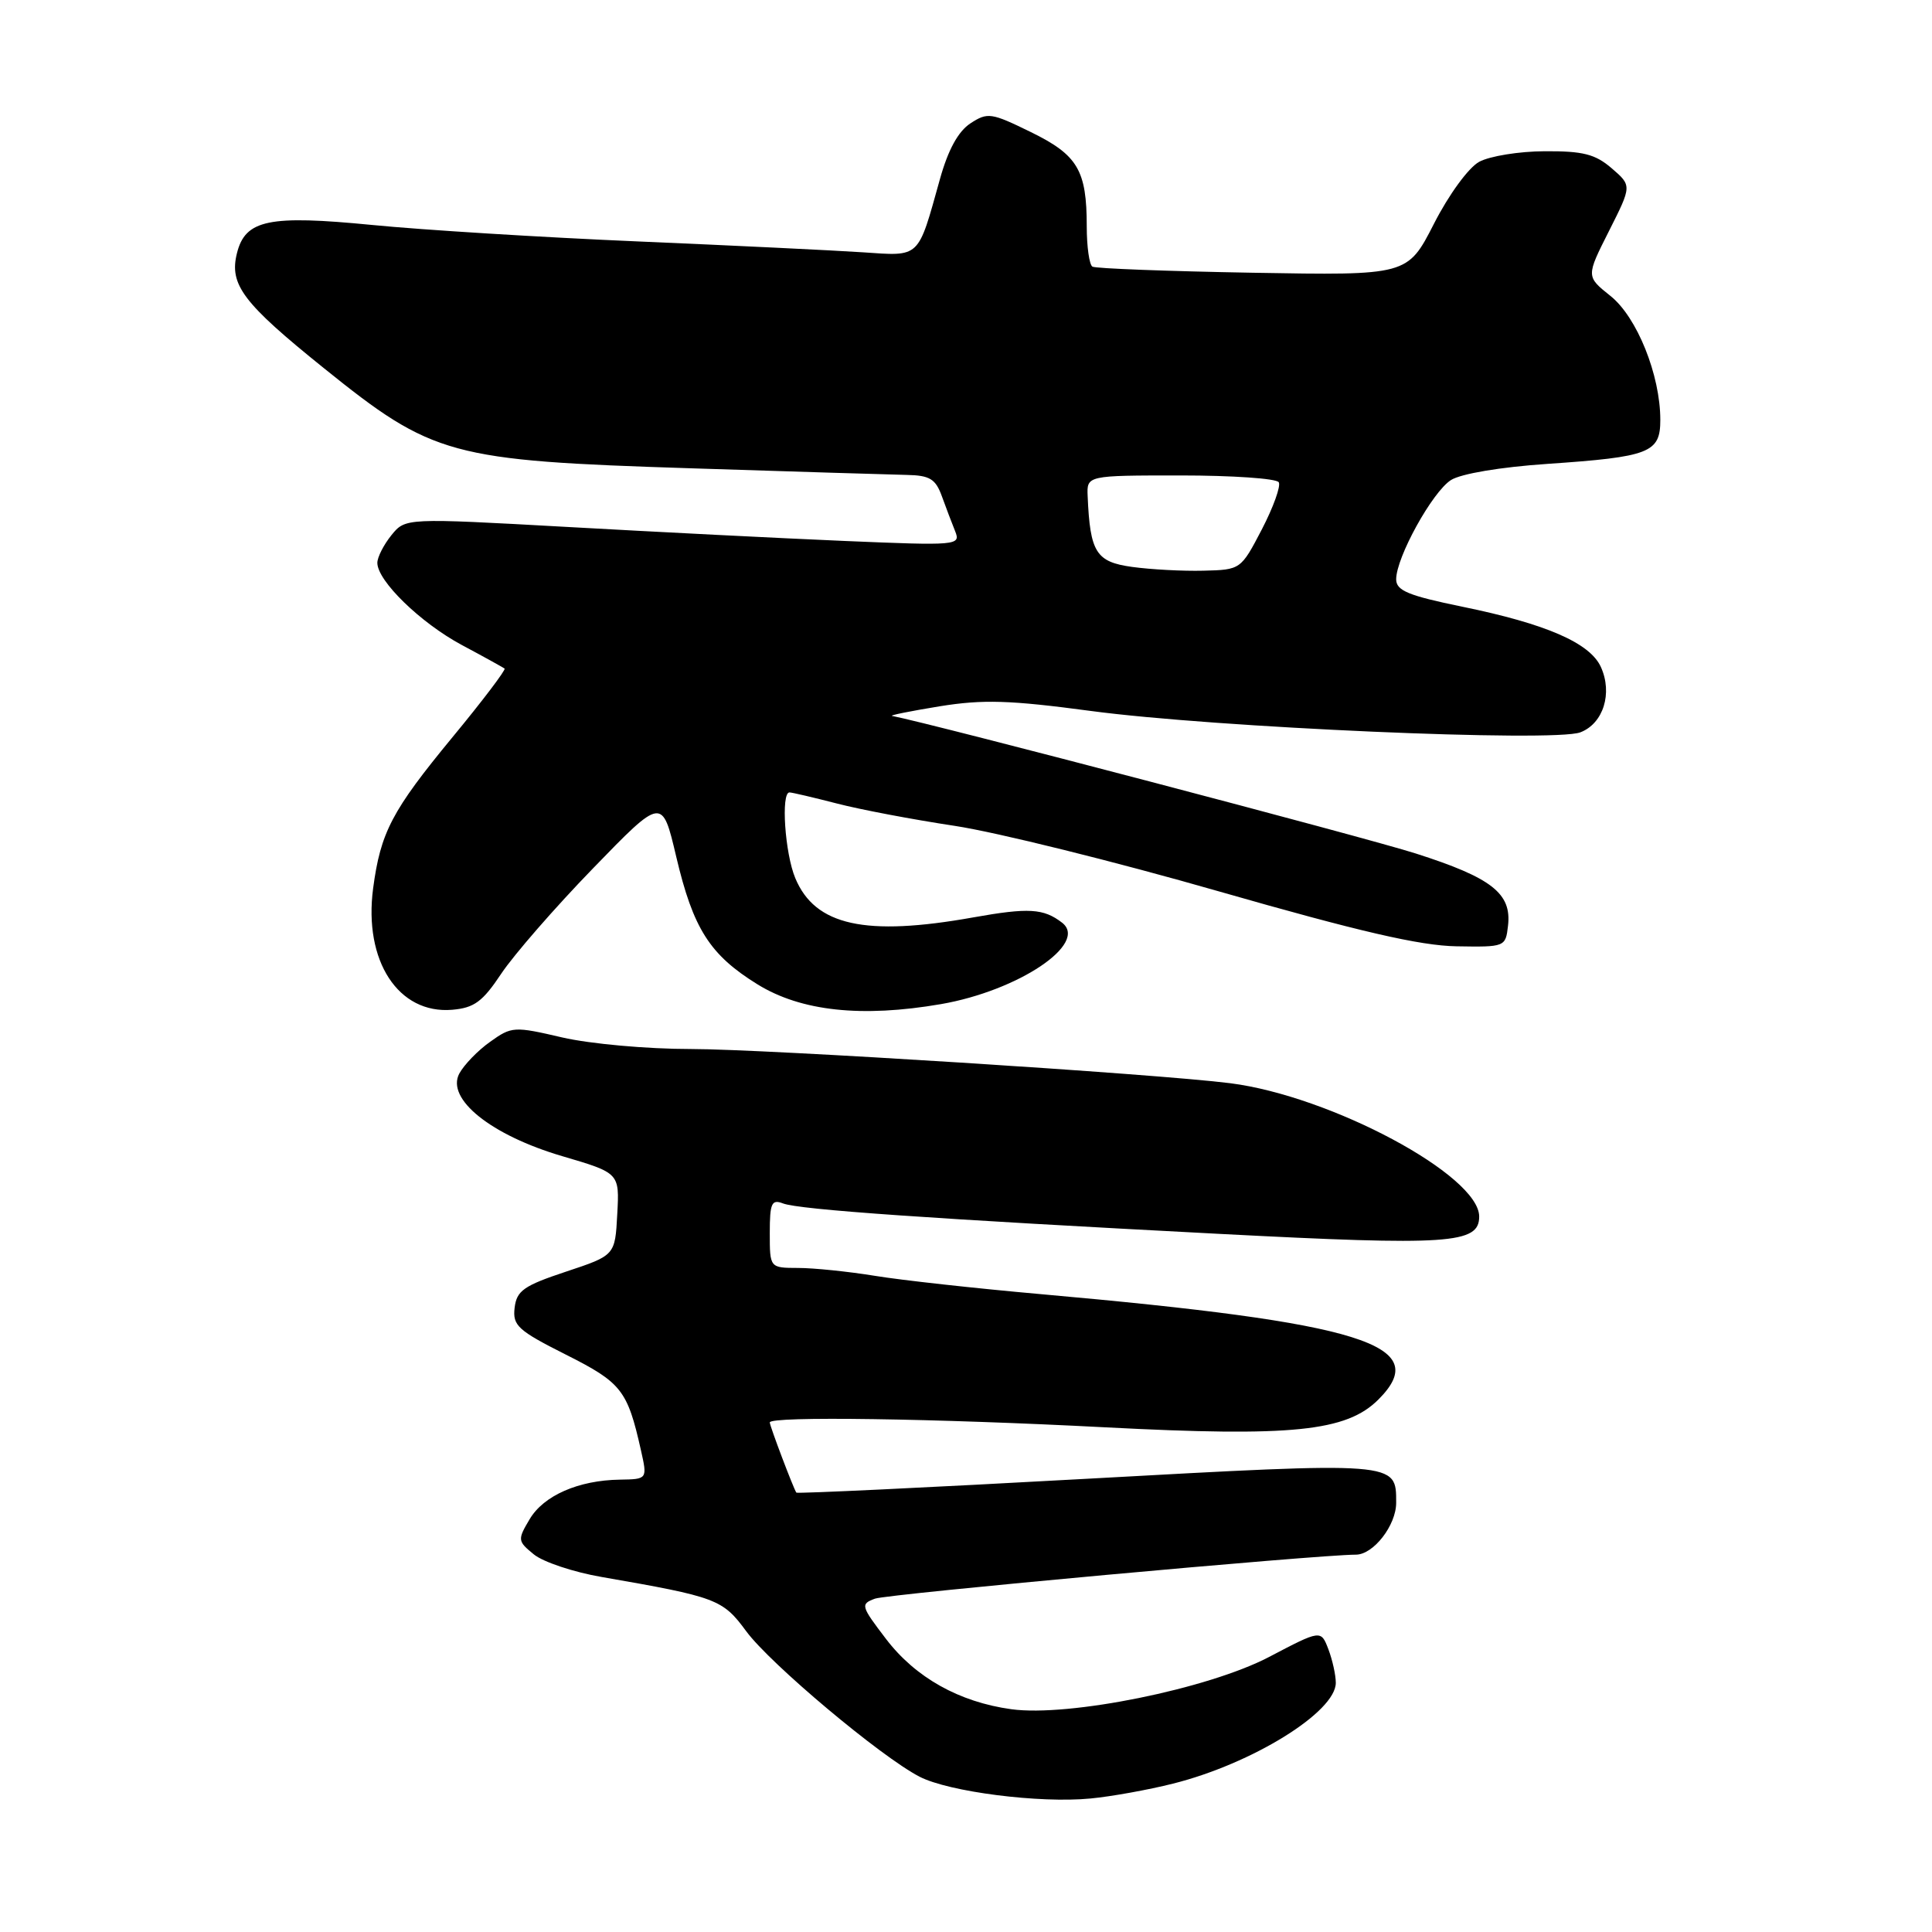 <?xml version="1.0" encoding="UTF-8" standalone="no"?>
<!DOCTYPE svg PUBLIC "-//W3C//DTD SVG 1.1//EN" "http://www.w3.org/Graphics/SVG/1.1/DTD/svg11.dtd" >
<svg xmlns="http://www.w3.org/2000/svg" xmlns:xlink="http://www.w3.org/1999/xlink" version="1.1" viewBox="0 0 256 256">
 <g >
 <path fill="currentColor"
d=" M 155.43 236.34 C 165.94 233.70 177.00 226.85 177.00 222.98 C 177.00 221.96 176.56 219.97 176.02 218.54 C 175.03 215.95 175.03 215.95 168.15 219.56 C 160.09 223.78 141.61 227.53 134.00 226.48 C 127.10 225.53 121.31 222.29 117.41 217.18 C 114.06 212.79 113.99 212.55 115.94 211.83 C 117.57 211.22 174.68 206.00 179.66 206.00 C 181.98 206.00 185.00 202.12 185.00 199.12 C 185.00 193.64 185.34 193.67 143.92 195.95 C 122.91 197.11 105.63 197.93 105.52 197.78 C 105.14 197.24 102.00 188.95 102.00 188.48 C 102.00 187.63 123.87 187.95 146.50 189.13 C 171.20 190.41 178.41 189.68 182.65 185.44 C 189.92 178.17 180.66 175.28 137.90 171.48 C 129.32 170.72 119.42 169.63 115.90 169.05 C 112.38 168.48 107.81 168.01 105.75 168.01 C 102.00 168.00 102.00 168.00 102.00 163.39 C 102.00 159.42 102.24 158.88 103.75 159.46 C 105.91 160.29 123.66 161.52 161.67 163.50 C 192.08 165.08 196.00 164.81 196.00 161.20 C 196.00 155.74 176.36 145.23 163.00 143.53 C 153.23 142.29 101.38 139.00 91.55 139.00 C 85.72 139.00 78.21 138.32 74.51 137.47 C 68.12 135.98 67.80 136.00 64.95 138.04 C 63.32 139.19 61.49 141.09 60.86 142.25 C 59.07 145.61 65.06 150.42 74.51 153.20 C 82.09 155.43 82.09 155.43 81.79 160.88 C 81.50 166.34 81.50 166.34 75.00 168.50 C 69.40 170.36 68.46 171.02 68.19 173.29 C 67.91 175.64 68.62 176.29 74.97 179.49 C 82.35 183.20 83.14 184.20 84.92 192.13 C 85.79 196.00 85.79 196.00 82.14 196.06 C 76.65 196.14 72.02 198.17 70.17 201.32 C 68.56 204.03 68.59 204.21 70.73 205.96 C 71.96 206.97 76.01 208.32 79.73 208.96 C 94.98 211.61 95.75 211.90 98.88 216.15 C 102.06 220.47 116.70 232.76 121.84 235.42 C 125.73 237.43 137.75 238.97 144.50 238.31 C 147.25 238.05 152.17 237.16 155.43 236.34 Z  M 66.43 129.00 C 68.08 126.53 73.54 120.25 78.58 115.06 C 87.74 105.61 87.74 105.61 89.60 113.50 C 91.85 123.06 94.05 126.52 100.37 130.43 C 106.15 134.00 114.18 134.86 124.69 133.05 C 134.96 131.27 144.28 125.01 140.73 122.26 C 138.28 120.37 136.30 120.25 128.96 121.56 C 114.66 124.12 108.00 122.65 105.38 116.36 C 104.00 113.07 103.46 105.00 104.61 105.00 C 104.94 105.00 107.75 105.66 110.86 106.46 C 113.96 107.27 121.00 108.60 126.50 109.43 C 132.00 110.26 147.75 114.16 161.50 118.11 C 180.09 123.44 188.17 125.31 193.00 125.39 C 199.43 125.50 199.50 125.47 199.82 122.66 C 200.32 118.38 197.66 116.31 187.59 113.09 C 180.89 110.95 123.63 95.92 118.20 94.86 C 117.81 94.79 120.65 94.22 124.50 93.59 C 130.27 92.66 133.79 92.77 144.50 94.20 C 160.97 96.41 205.89 98.37 209.40 97.04 C 212.45 95.88 213.71 91.85 212.12 88.37 C 210.67 85.19 204.86 82.66 193.75 80.39 C 186.60 78.92 185.00 78.26 185.00 76.76 C 185.00 73.86 189.79 65.18 192.26 63.61 C 193.58 62.77 198.81 61.89 205.00 61.47 C 218.61 60.54 220.00 60.00 220.00 55.64 C 220.00 49.70 216.91 42.01 213.39 39.21 C 210.16 36.63 210.16 36.63 213.20 30.61 C 216.23 24.60 216.23 24.60 213.56 22.30 C 211.38 20.42 209.75 20.01 204.69 20.04 C 201.29 20.05 197.38 20.69 196.00 21.44 C 194.59 22.21 191.97 25.79 190.00 29.66 C 186.50 36.50 186.50 36.50 166.00 36.14 C 154.72 35.94 145.16 35.58 144.75 35.33 C 144.34 35.08 144.00 32.69 144.00 30.01 C 144.00 22.55 142.81 20.54 136.57 17.49 C 131.34 14.93 130.86 14.86 128.58 16.35 C 126.96 17.42 125.63 19.85 124.55 23.72 C 121.58 34.36 122.01 33.95 114.30 33.43 C 110.56 33.18 97.15 32.53 84.50 31.99 C 71.85 31.45 56.02 30.47 49.32 29.81 C 35.62 28.47 32.51 29.11 31.40 33.54 C 30.35 37.72 32.18 40.14 42.91 48.78 C 57.37 60.42 59.59 61.03 91.50 62.05 C 105.25 62.49 118.14 62.89 120.15 62.93 C 123.20 62.99 123.97 63.46 124.80 65.75 C 125.35 67.26 126.14 69.36 126.57 70.41 C 127.31 72.27 126.84 72.31 111.92 71.68 C 103.44 71.32 86.87 70.48 75.11 69.82 C 53.72 68.63 53.72 68.63 51.86 70.92 C 50.84 72.19 50.00 73.83 50.00 74.58 C 50.00 76.97 55.71 82.52 61.18 85.46 C 64.11 87.02 66.66 88.44 66.86 88.59 C 67.05 88.75 63.95 92.85 59.95 97.69 C 51.92 107.43 50.43 110.28 49.44 117.72 C 48.17 127.33 52.78 134.40 59.92 133.80 C 62.84 133.55 63.95 132.73 66.43 129.00 Z  M 150.01 75.12 C 145.23 74.46 144.44 73.20 144.12 65.75 C 144.00 63.00 144.00 63.00 156.44 63.00 C 163.28 63.00 169.13 63.40 169.44 63.90 C 169.74 64.39 168.73 67.20 167.20 70.15 C 164.42 75.48 164.39 75.50 159.45 75.62 C 156.73 75.69 152.48 75.46 150.01 75.12 Z "/>
</g>
</svg>